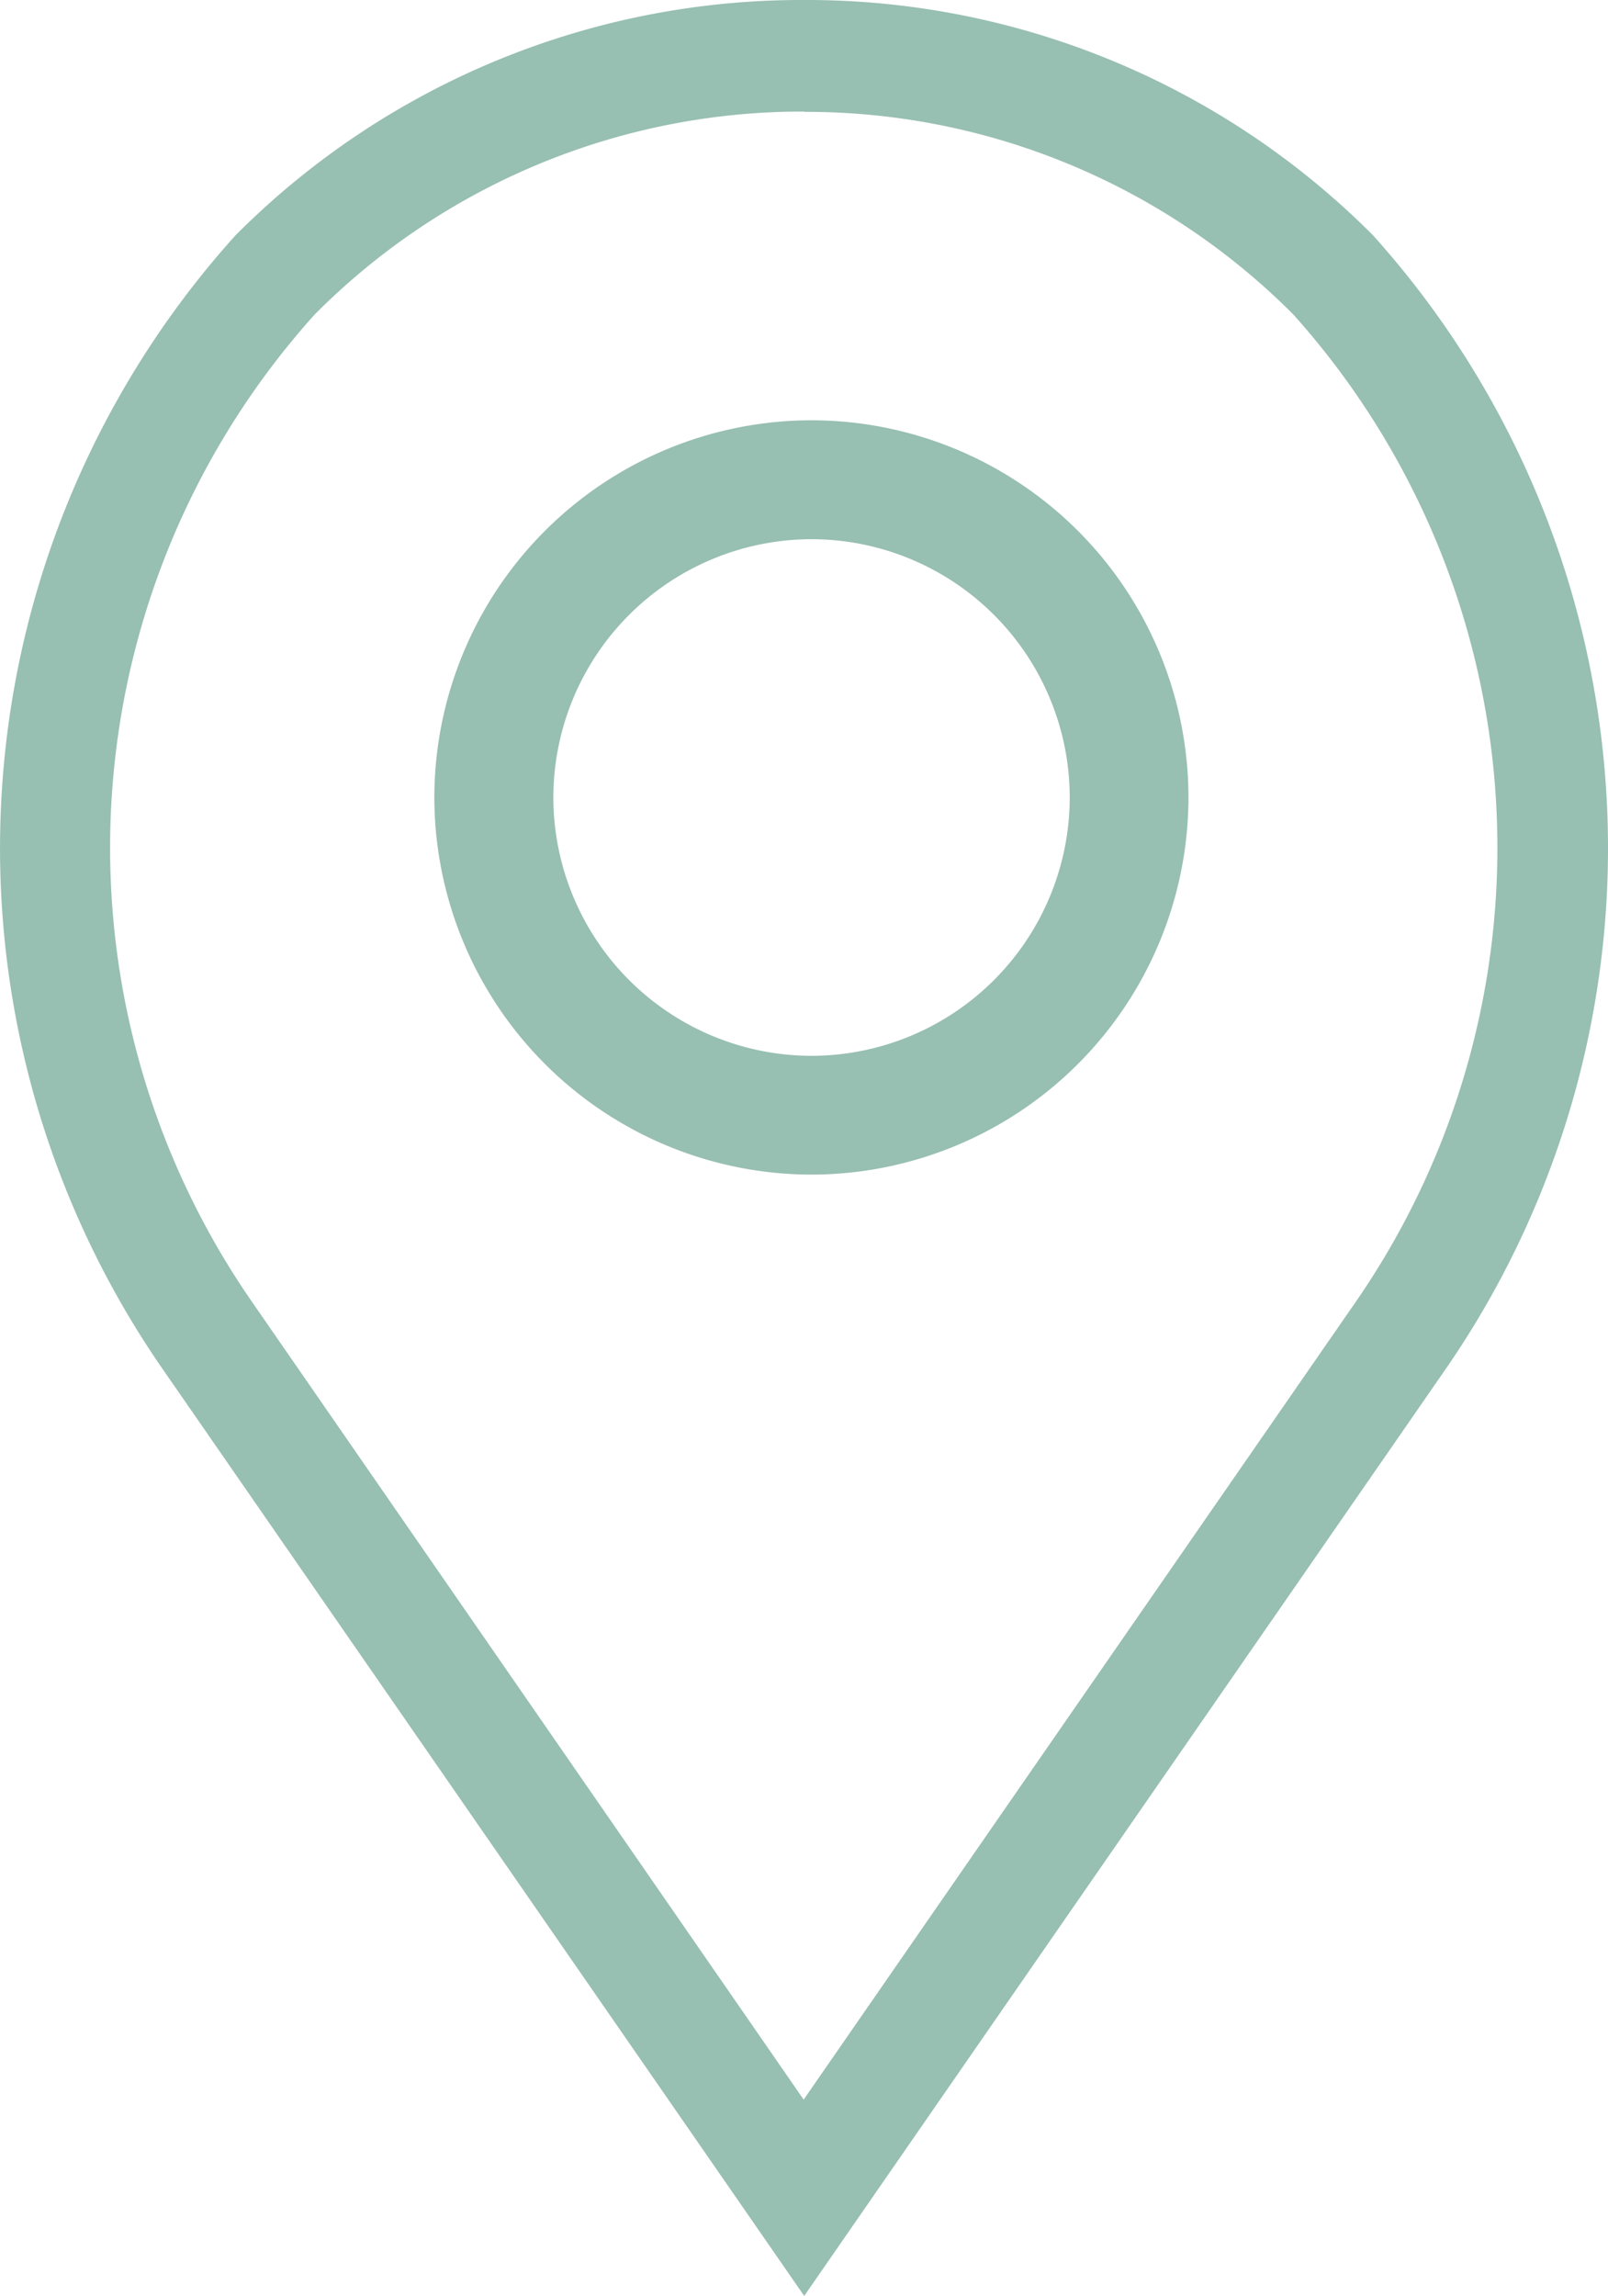 <svg xmlns="http://www.w3.org/2000/svg" width="11.621" height="16.587" viewBox="0 0 11.621 16.587">
  <g id="Group_2022" data-name="Group 2022" transform="translate(6269.904 4528.357)">
    <g id="Group_2021" data-name="Group 2021">
      <path id="Path_1619" data-name="Path 1619" d="M-6268.751-4518.5a6.61,6.61,0,0,1,.549-8.157,5.771,5.771,0,0,1,4.11-1.7,5.775,5.775,0,0,1,4.111,1.7,6.62,6.62,0,0,1,.539,8.169l-4.65,6.716Zm4.659-9.051a4.967,4.967,0,0,0-3.538,1.466,5.758,5.758,0,0,0-.466,7.113l4,5.782,3.995-5.77a5.768,5.768,0,0,0-.456-7.125A4.97,4.97,0,0,0-6264.092-4527.549Z" fill="#97bfb2"/>
      <path id="Path_1620" data-name="Path 1620" d="M-6264.039-4519.872a2.729,2.729,0,0,1-2.726-2.725,2.728,2.728,0,0,1,2.726-2.724,2.727,2.727,0,0,1,2.724,2.724A2.728,2.728,0,0,1-6264.039-4519.872Zm0-4.59a1.868,1.868,0,0,0-1.866,1.865,1.869,1.869,0,0,0,1.866,1.867,1.869,1.869,0,0,0,1.866-1.867A1.868,1.868,0,0,0-6264.039-4524.462Z" fill="#97bfb2"/>
    </g>
  </g>
</svg>
